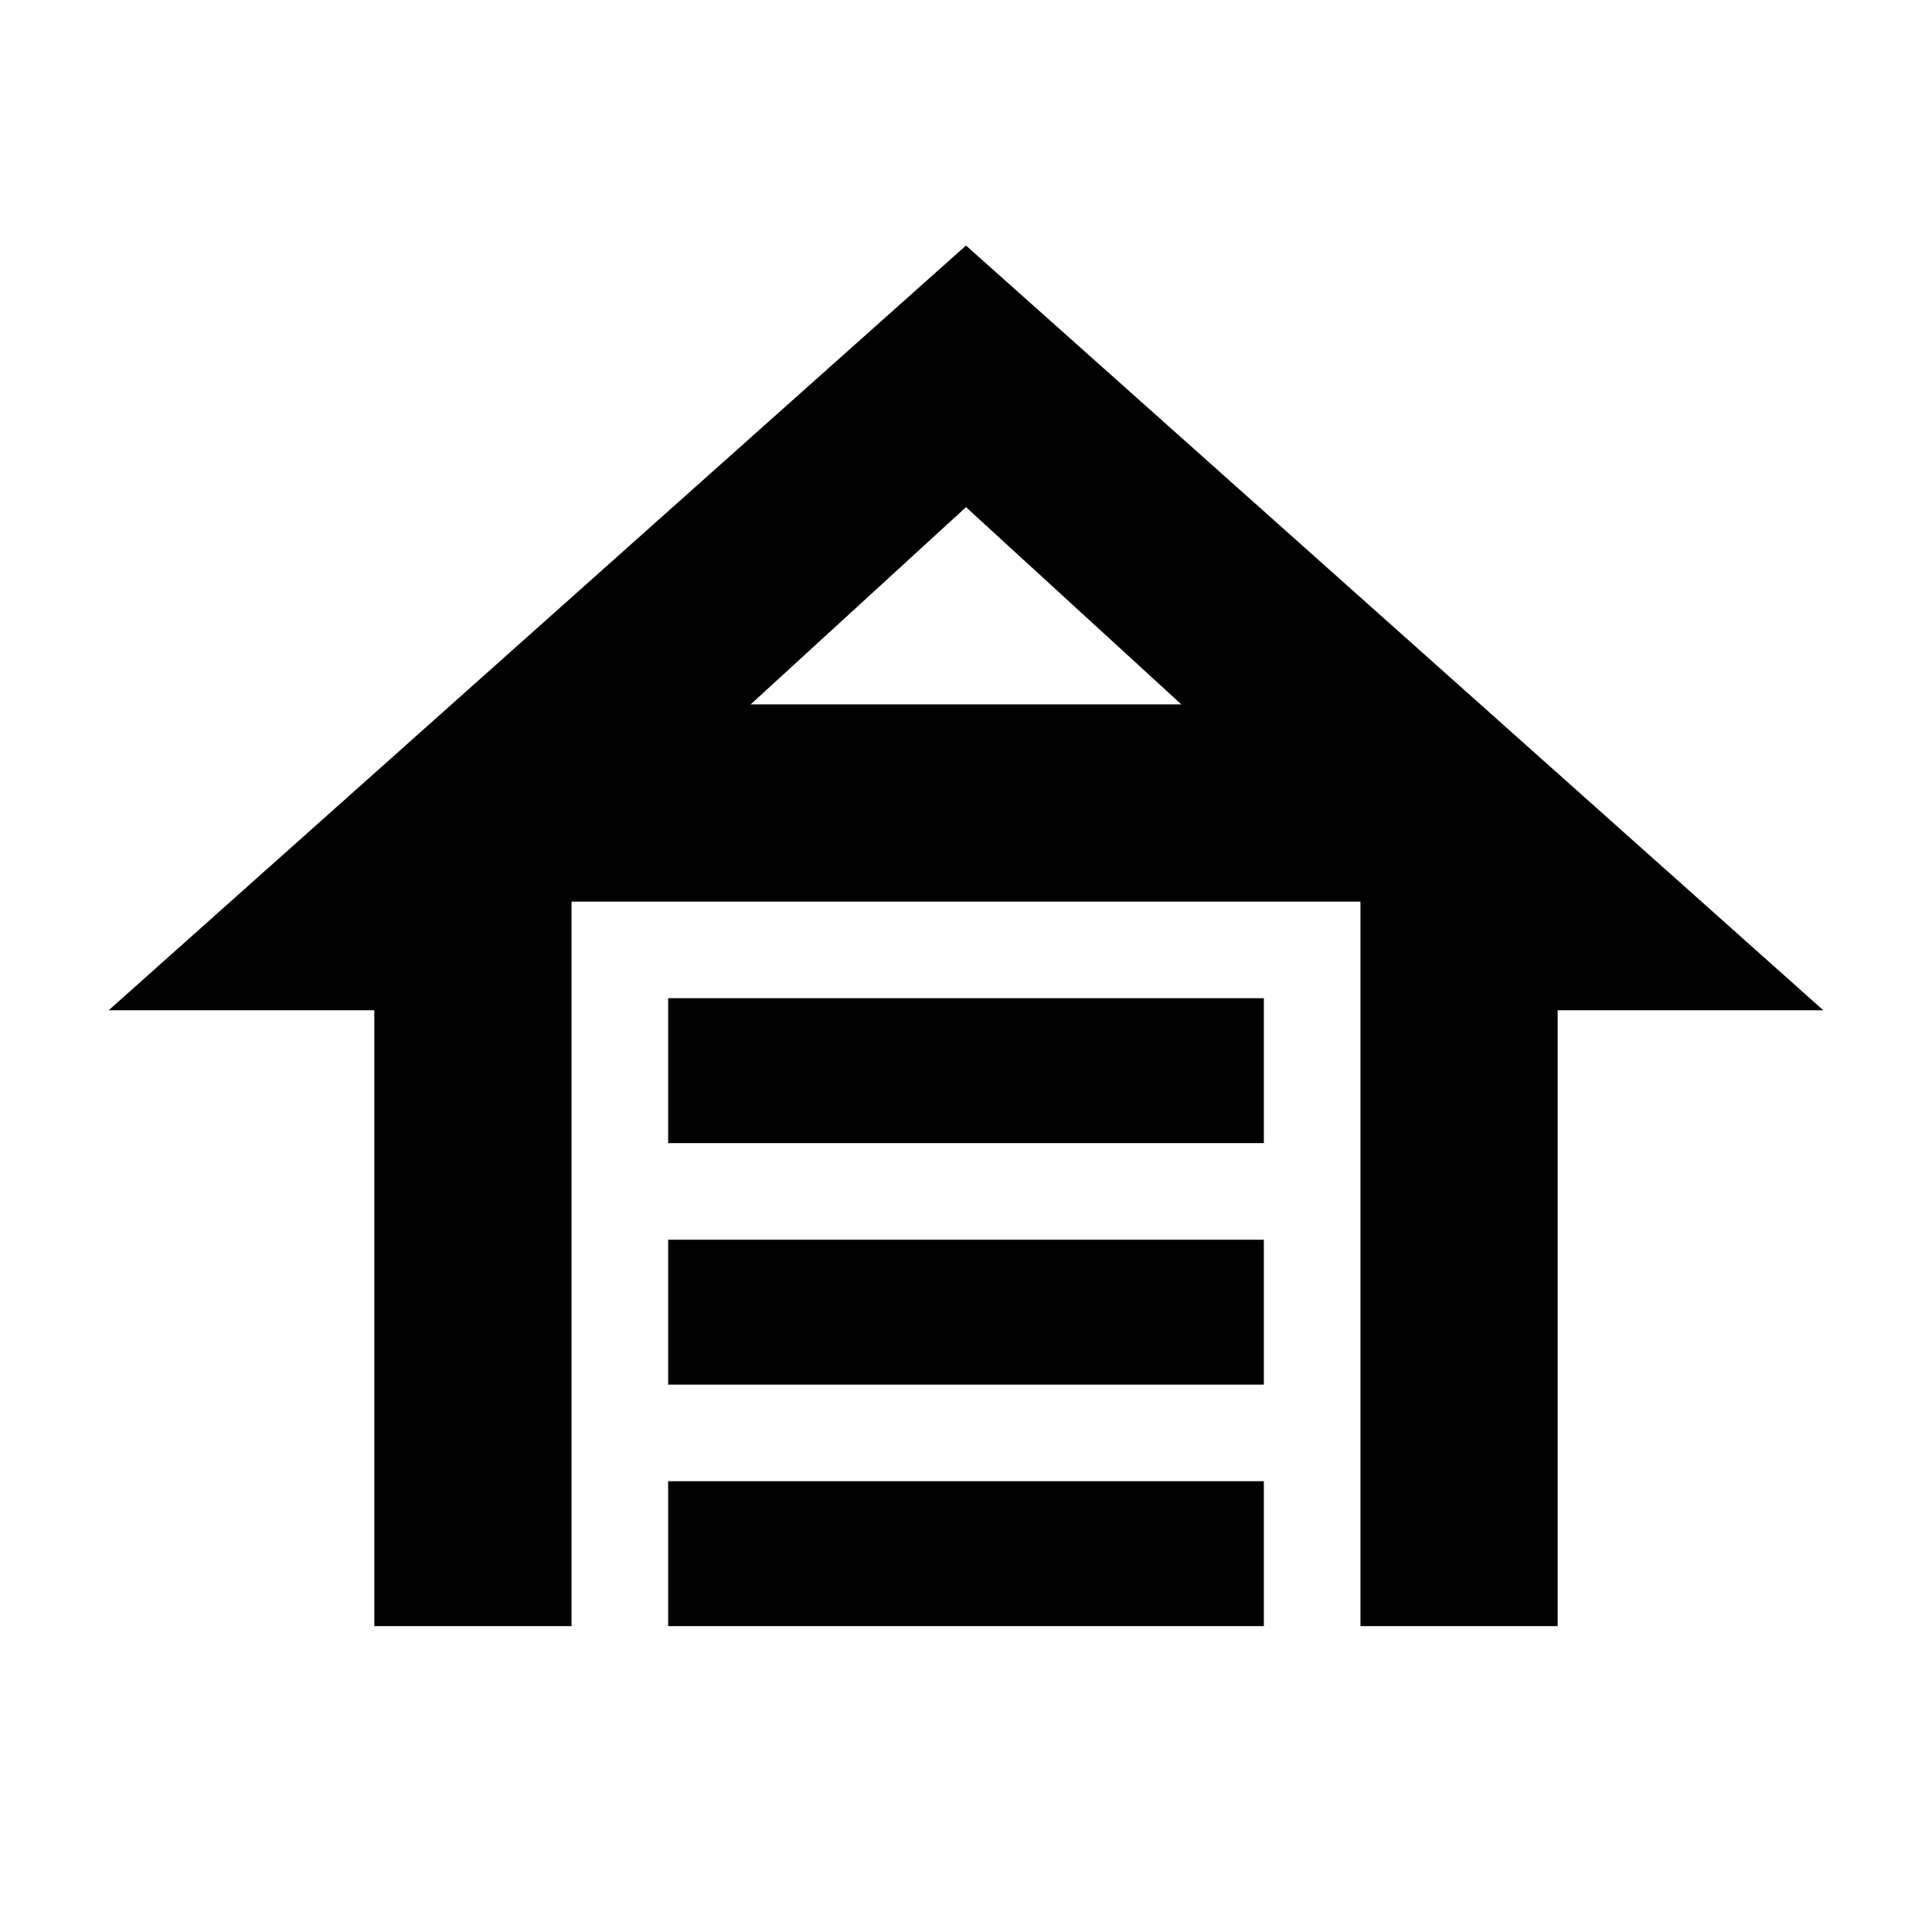 <svg xmlns="http://www.w3.org/2000/svg" height="20" viewBox="0 -960 960 960" width="20"><path d="M332-392v-72h296v72H332Zm0 120v-72h296v72H332Zm0 120v-72h296v72H332Zm148-686 426 380H774v306h-98v-360H284v360h-98v-306H54l426-380Zm0 130-107 98h214l-107-98Zm0 98h107-214 107Z"/></svg>